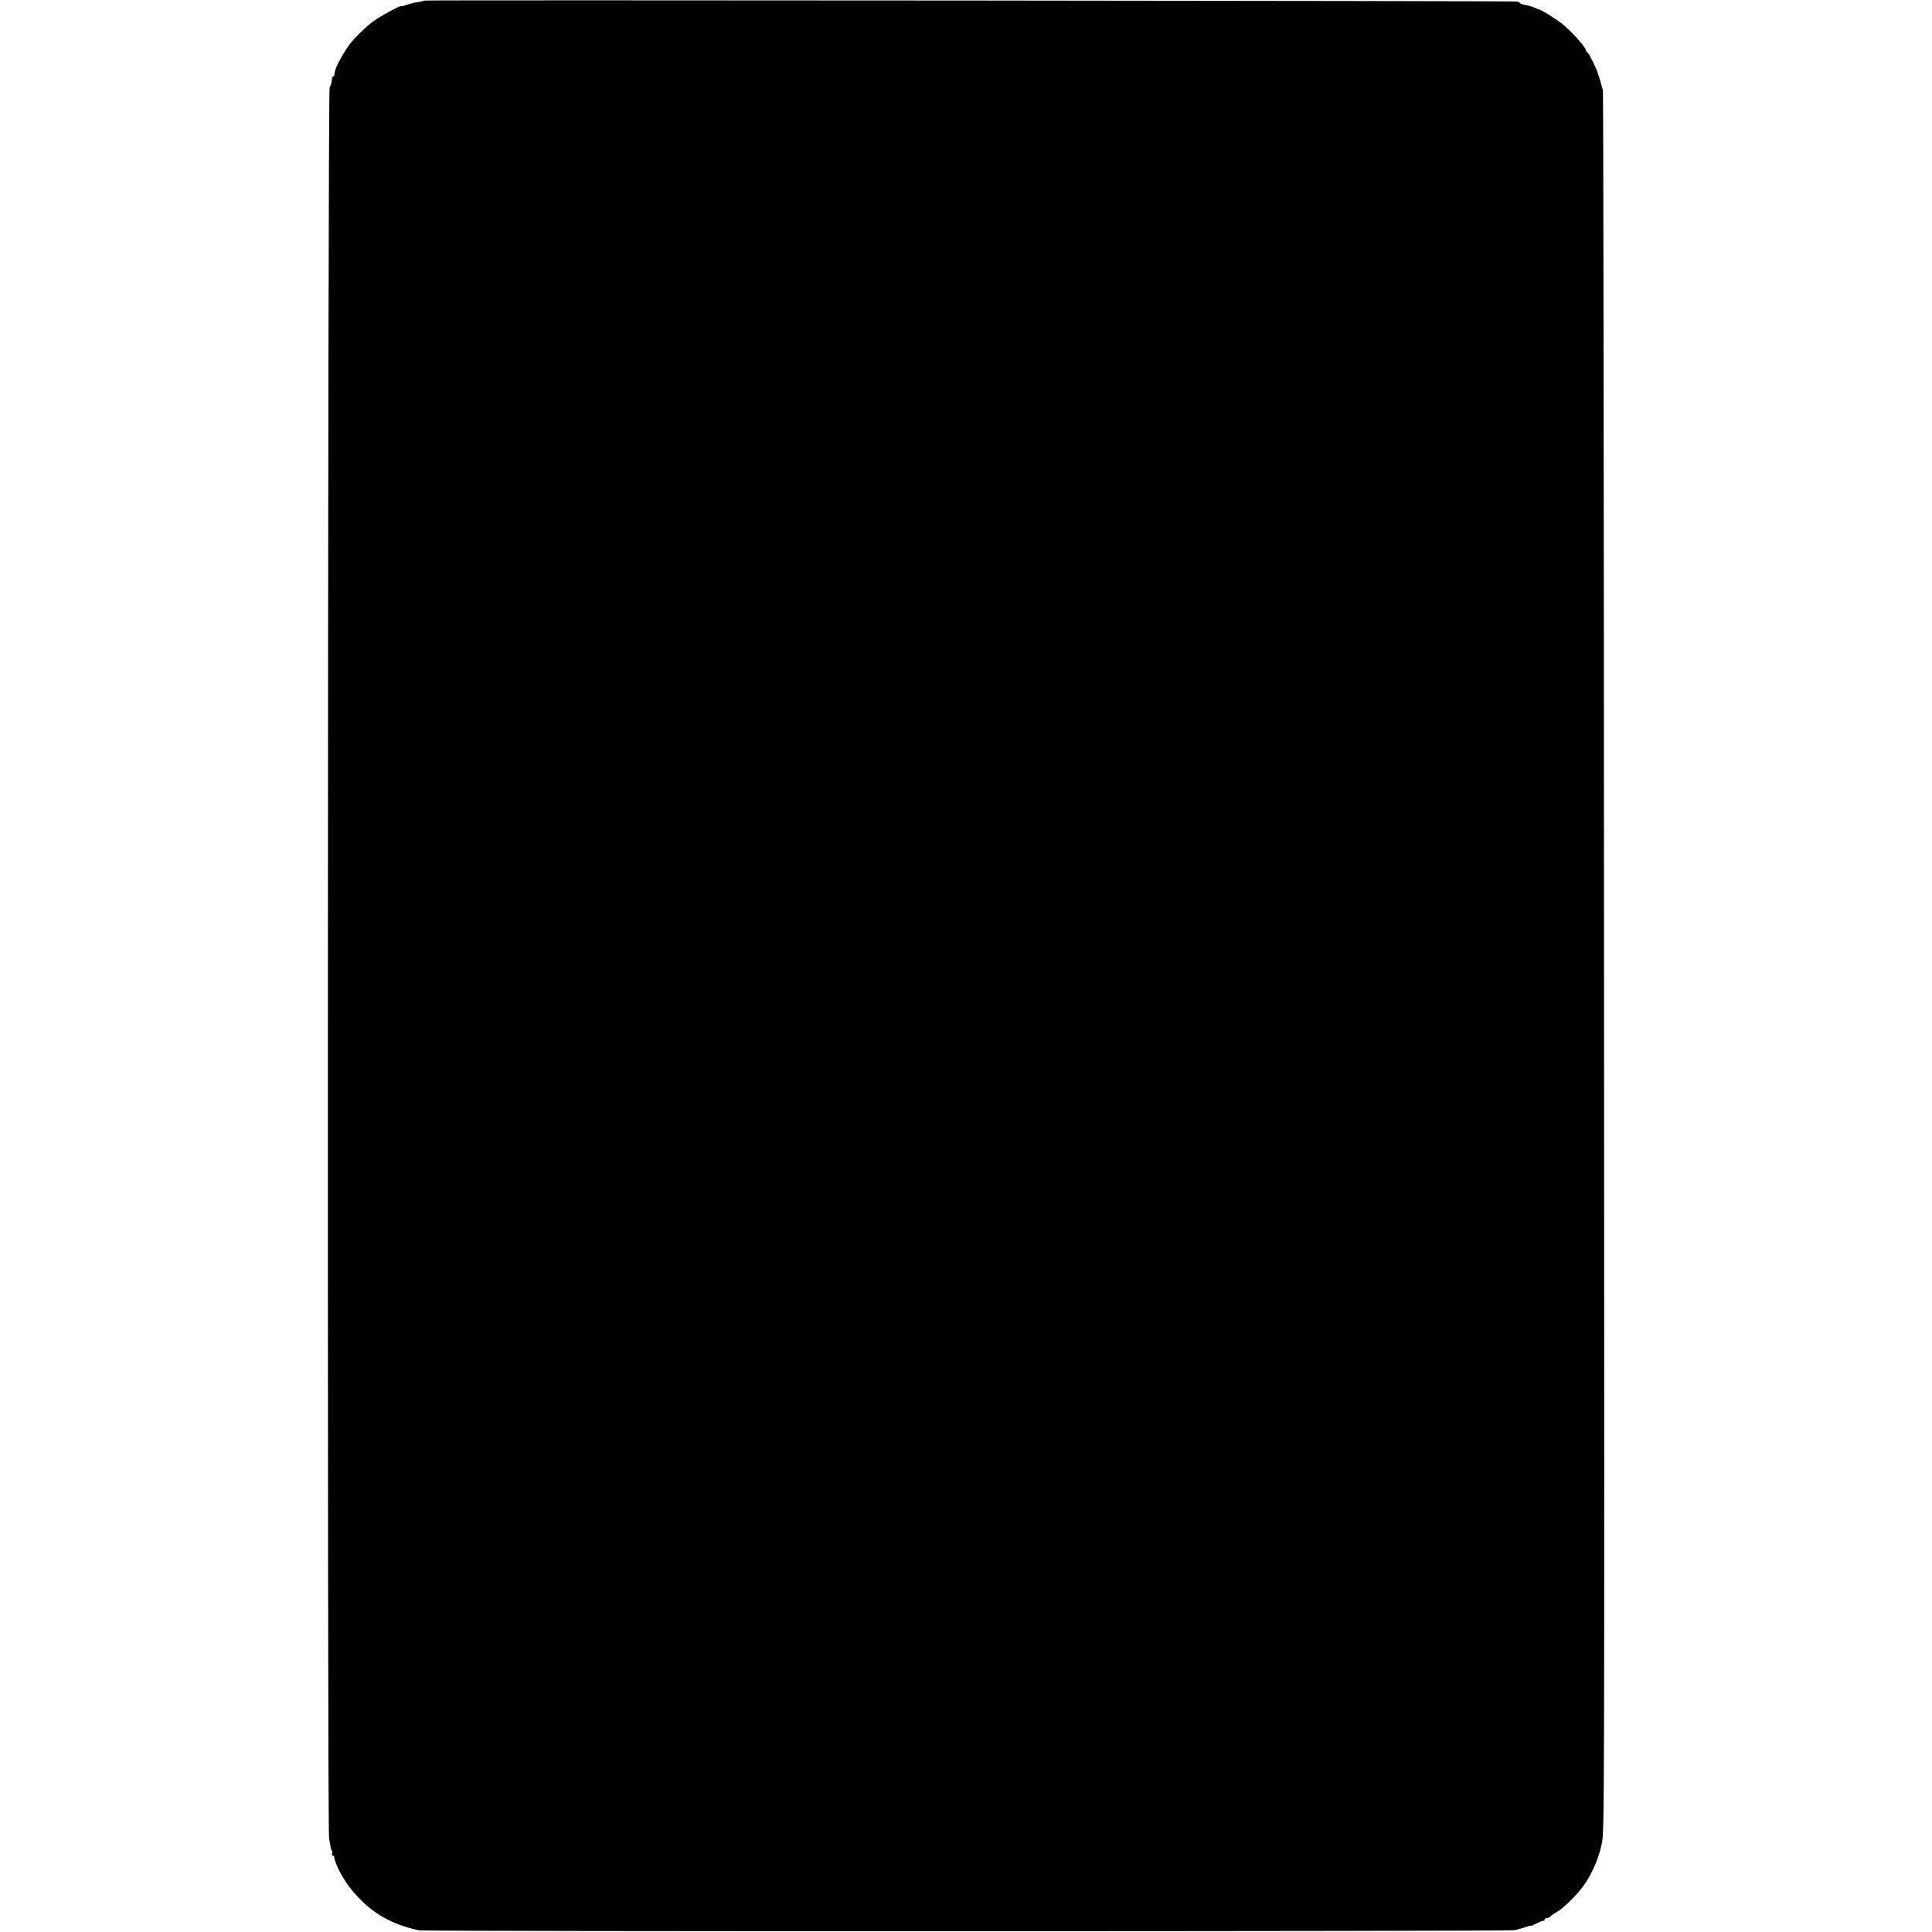 <?xml version="1.0" standalone="no"?>
<!DOCTYPE svg PUBLIC "-//W3C//DTD SVG 20010904//EN"
 "http://www.w3.org/TR/2001/REC-SVG-20010904/DTD/svg10.dtd">
<svg version="1.0" xmlns="http://www.w3.org/2000/svg"
 width="1392pt" height="1392pt" viewBox="0 0 1392 1392"
 preserveAspectRatio="xMidYMid meet">
<g transform="translate(0,1392) scale(0.1,-0.1)"
fill="#000000" stroke="none">
<path d="M3059 13916 c-2 -2 -23 -7 -47 -11 -23 -3 -60 -12 -82 -20 -22 -8
-40 -12 -40 -10 0 10 -149 -71 -200 -108 -58 -43 -140 -124 -177 -175 -40 -54
-93 -152 -98 -180 -2 -9 -4 -19 -5 -22 -1 -3 -2 -8 -1 -12 0 -5 -3 -8 -7 -8
-4 0 -9 -8 -10 -17 -3 -33 -8 -48 -17 -63 -14 -21 -18 -12547 -4 -12615 5 -27
11 -58 12 -67 2 -10 6 -20 9 -24 4 -3 4 -12 1 -20 -3 -8 0 -14 6 -14 6 0 10
-3 9 -7 -3 -9 18 -67 34 -97 53 -99 92 -151 173 -230 106 -102 240 -170 405
-204 42 -9 7842 -8 7888 1 23 4 60 14 82 22 22 8 40 12 40 10 0 -3 17 4 37 15
21 11 43 20 50 20 7 0 13 5 13 10 0 6 6 10 14 10 8 0 21 6 28 14 8 7 27 21 43
29 41 22 124 101 179 170 66 83 122 206 146 319 20 96 20 120 17 6360 -1 3445
-5 6270 -8 6278 -3 8 -9 29 -13 45 -4 17 -10 37 -13 45 -3 8 -7 20 -9 27 -5
26 -67 153 -75 153 -4 0 -11 10 -14 22 -10 30 -109 139 -172 188 -54 42 -147
99 -173 105 -3 1 -17 7 -31 13 -15 6 -43 14 -63 17 -20 4 -36 10 -36 14 0 3
-10 8 -22 10 -32 5 -7864 12 -7869 7z"/>
</g>
</svg>
